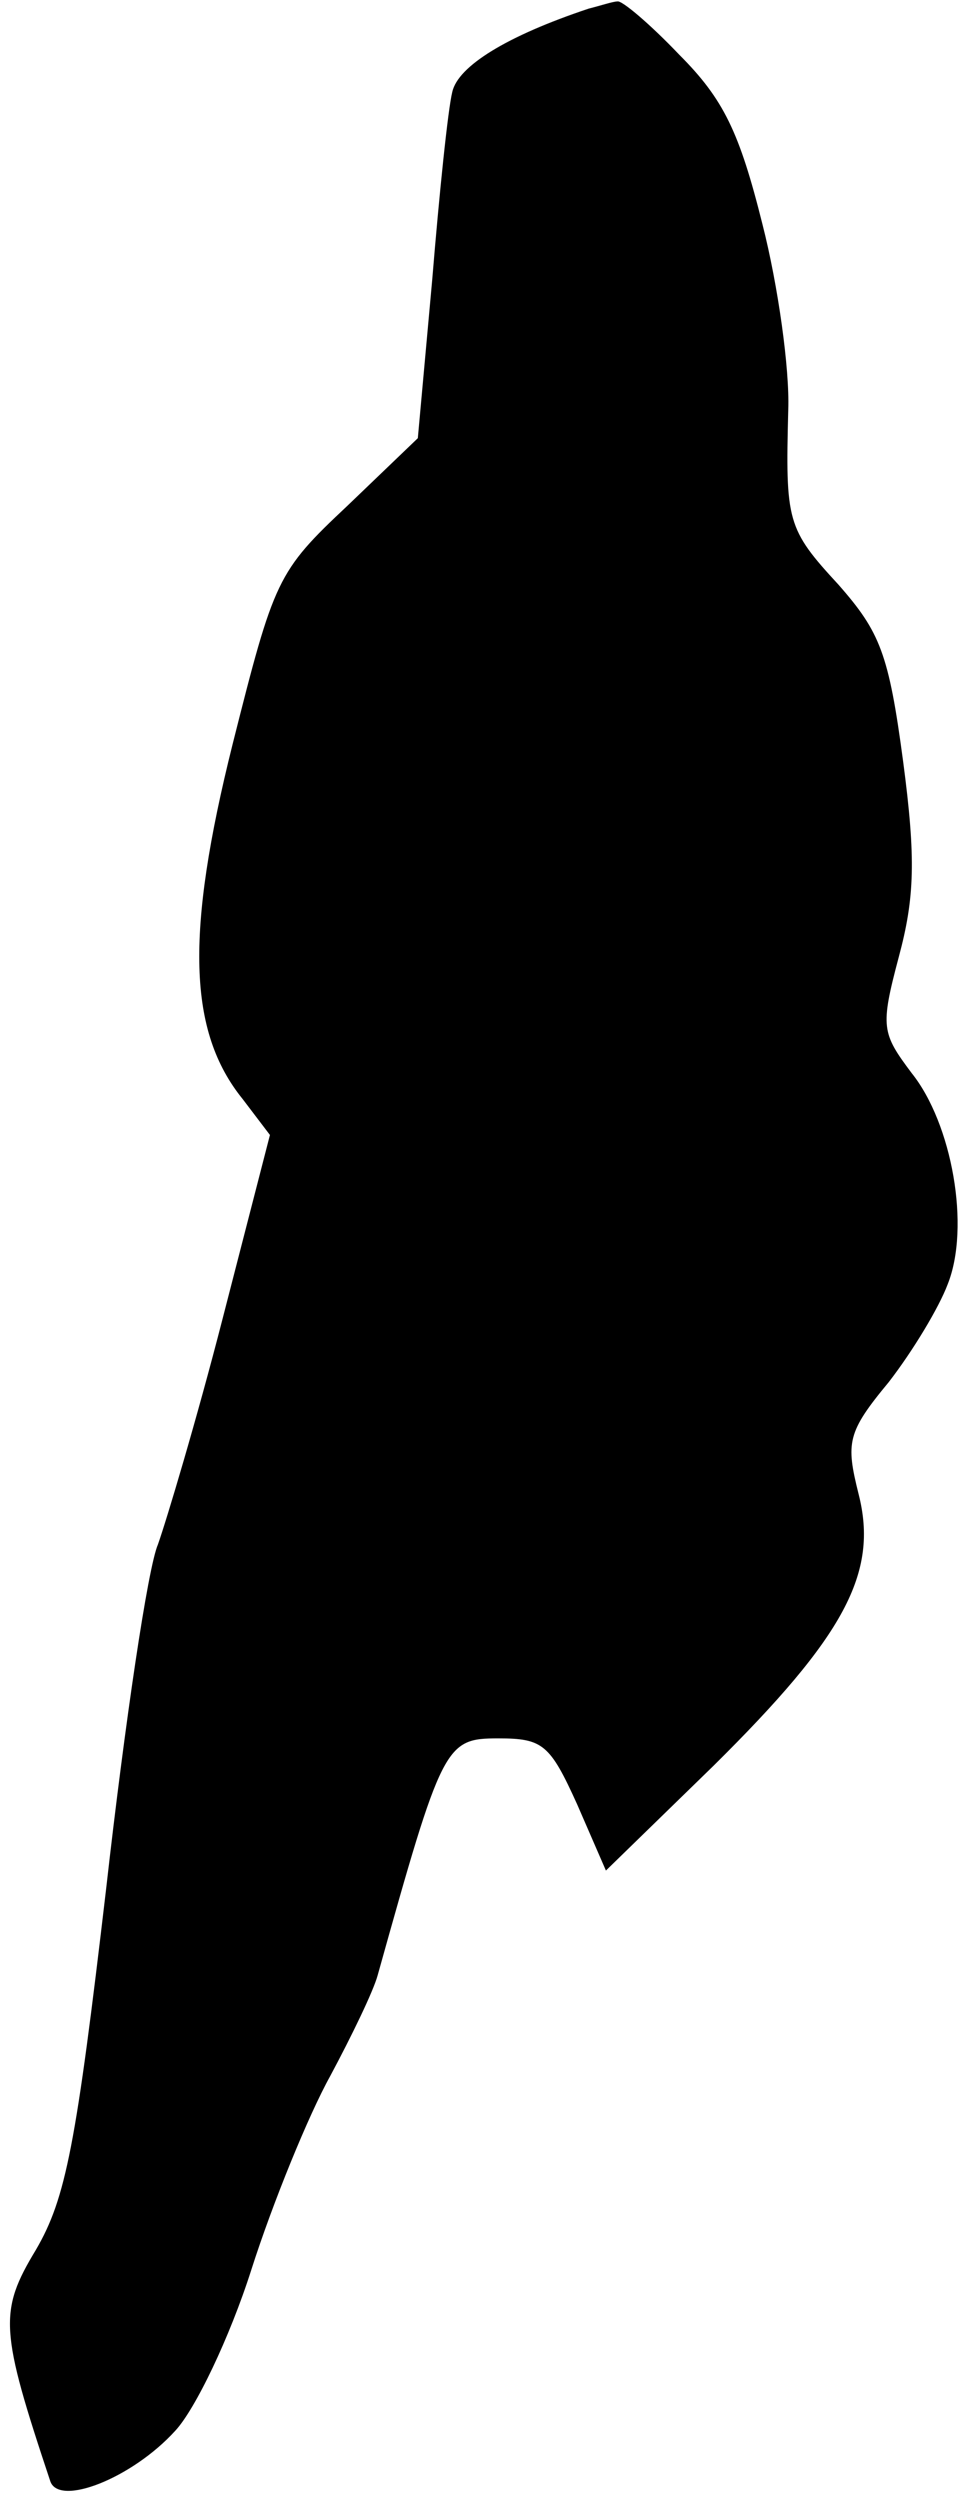 <?xml version="1.0" standalone="no"?>
<!DOCTYPE svg PUBLIC "-//W3C//DTD SVG 20010904//EN"
 "http://www.w3.org/TR/2001/REC-SVG-20010904/DTD/svg10.dtd">
<svg version="1.0" xmlns="http://www.w3.org/2000/svg"
 width="67pt" height="174pt" viewBox="0 0 67 174"
 preserveAspectRatio="xMidYMid meet">
<g transform="translate(0,174) scale(0.1,-0.1)"
fill="#000000" stroke="none">
<path fill="#000000" stroke="none" d="M410 1734 c-57 -19 -91 -40 -95 -58 -3
-12 -9 -70 -14 -131 l-10 -110 -49 -47 c-49 -46 -51 -51 -80 -166 -33 -132
-31 -200 7 -247 l19 -25 -33 -128 c-18 -70 -39 -140 -45 -157 -7 -16 -23 -124
-36 -239 -21 -179 -28 -216 -49 -252 -26 -43 -25 -56 10 -161 6 -18 57 2 87
35 14 15 38 65 53 112 15 47 40 108 55 135 15 28 30 59 33 70 45 161 47 165
84 165 31 0 36 -4 55 -46 l20 -46 75 73 c91 90 115 134 101 189 -9 36 -8 43
21 78 17 22 35 52 41 68 16 40 3 112 -25 147 -21 28 -22 32 -9 81 11 41 12 68
3 136 -10 75 -16 90 -45 123 -36 39 -37 44 -35 122 1 28 -7 86 -18 129 -16 64
-27 87 -58 118 -20 21 -40 38 -43 37 -3 0 -12 -3 -20 -5z"/>
</g>
</svg>
